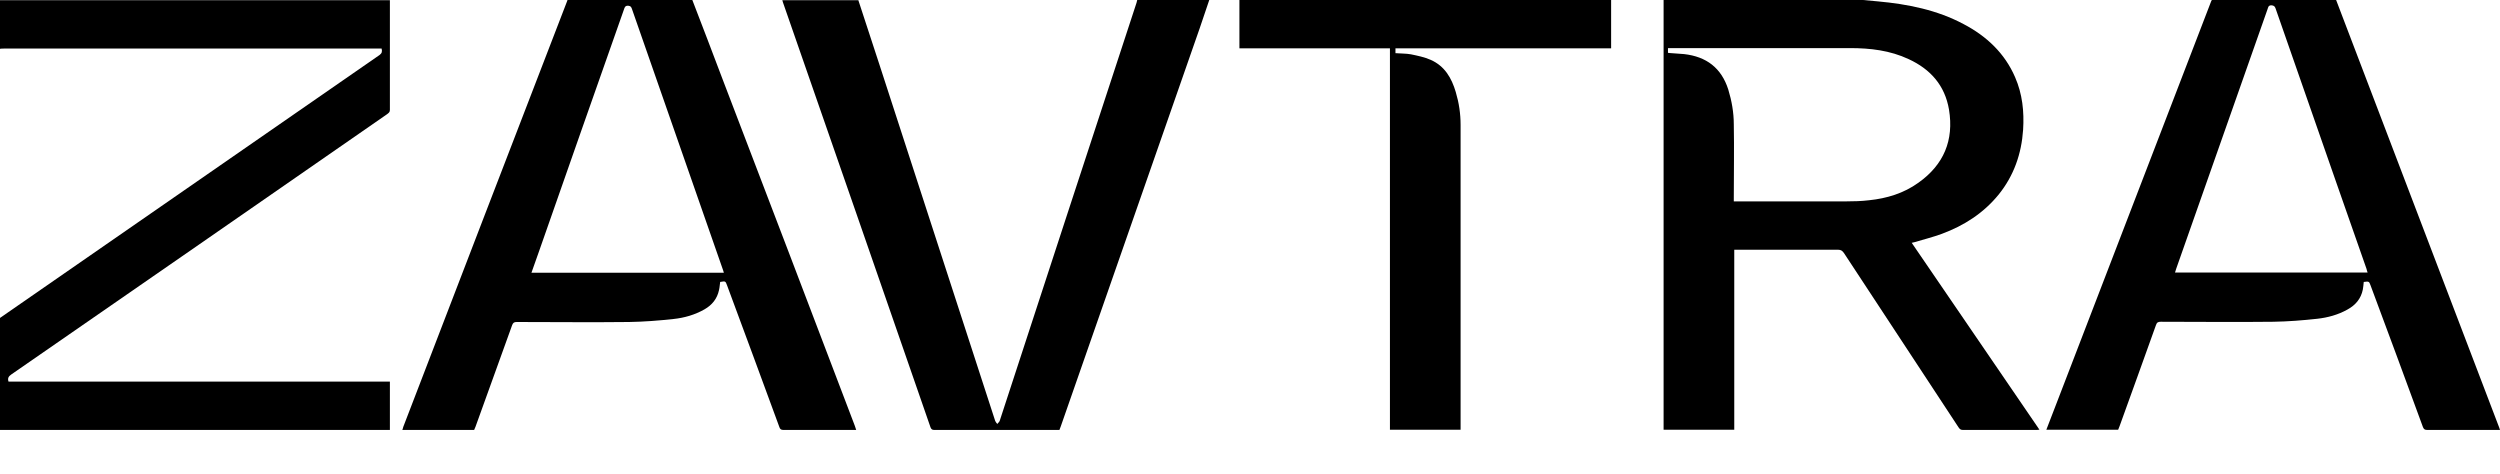 <svg width="274" height="52" viewBox="0 0 274 52" fill="none" xmlns="http://www.w3.org/2000/svg">
<path d="M204.176 0C204.731 0.05 205.286 0.101 205.815 0.151C209.095 0.454 212.298 1.085 215.224 2.649C217.722 3.96 219.715 5.827 220.85 8.451C221.657 10.292 221.859 12.234 221.733 14.227C221.556 16.851 220.724 19.247 219.059 21.316C217.394 23.359 215.275 24.721 212.828 25.629C211.869 25.982 210.86 26.235 209.851 26.537C209.751 26.562 209.65 26.588 209.524 26.613C214.19 33.449 218.832 40.235 223.524 47.096C223.398 47.096 223.322 47.121 223.246 47.121C220.547 47.121 217.823 47.121 215.124 47.121C214.846 47.121 214.77 46.995 214.644 46.819C210.457 40.462 206.295 34.105 202.107 27.748C201.931 27.496 201.779 27.37 201.451 27.37C197.819 27.37 194.161 27.37 190.529 27.37H190.075V47.096H182.33V46.617C182.33 31.229 182.33 15.867 182.33 0.479C182.33 0.328 182.33 0.151 182.33 0C189.621 0 196.911 0 204.176 0ZM182.86 5.802C183.465 5.852 184.02 5.878 184.575 5.928C187.022 6.205 188.662 7.442 189.419 9.813C189.797 11.049 190.024 12.335 190.024 13.622C190.075 16.296 190.024 18.97 190.024 21.643C190.024 21.77 190.024 21.921 190.024 22.072H190.478C194.413 22.072 198.374 22.072 202.309 22.072C203.167 22.072 204.024 22.047 204.857 21.946C206.799 21.744 208.641 21.189 210.255 20.029C213.03 18.061 214.165 15.388 213.61 12.007C213.156 9.359 211.592 7.593 209.196 6.483C207.152 5.524 204.983 5.272 202.763 5.272C196.23 5.272 189.721 5.272 183.188 5.272C183.062 5.272 182.936 5.272 182.81 5.272V5.777L182.86 5.802Z" fill="black"/>
<path d="M256.039 0C260.025 10.443 264.011 20.887 267.996 31.355C269.939 36.476 271.906 41.572 273.849 46.693C273.899 46.819 273.95 46.945 274 47.121C273.874 47.121 273.748 47.121 273.647 47.121C271.099 47.121 268.577 47.121 266.029 47.121C265.751 47.121 265.65 47.046 265.549 46.793C263.658 41.622 261.74 36.451 259.823 31.305C259.647 30.826 259.647 30.826 259.066 30.901C259.041 31.179 259.016 31.456 258.966 31.734C258.764 32.743 258.158 33.449 257.275 33.928C256.241 34.509 255.106 34.811 253.971 34.937C252.356 35.114 250.767 35.24 249.153 35.265C245.041 35.316 240.929 35.265 236.818 35.265C236.515 35.265 236.389 35.341 236.288 35.644C234.976 39.327 233.639 43.01 232.302 46.718C232.252 46.844 232.201 46.97 232.151 47.096H224.28C224.634 46.163 224.987 45.255 225.34 44.346C230.99 29.665 236.641 14.984 242.291 0.277C242.317 0.177 242.367 0.101 242.418 0C246.958 0 251.499 0 256.039 0ZM259.495 29.892C259.445 29.741 259.394 29.59 259.369 29.463C258.259 26.285 257.149 23.132 256.039 19.953C253.82 13.622 251.625 7.29 249.405 0.933C249.329 0.706 249.229 0.605 248.951 0.58C248.598 0.58 248.598 0.807 248.522 1.009C245.192 10.494 241.837 19.979 238.508 29.463C238.457 29.59 238.432 29.716 238.382 29.867H259.495V29.892Z" fill="black"/>
<path d="M75.879 0C76.988 2.876 78.098 5.777 79.183 8.652C84.026 21.316 88.87 33.979 93.688 46.667C93.738 46.793 93.789 46.945 93.839 47.121H93.511C90.963 47.121 88.416 47.121 85.868 47.121C85.615 47.121 85.489 47.046 85.414 46.793C83.522 41.622 81.605 36.451 79.688 31.28C79.511 30.8 79.511 30.8 78.931 30.901C78.88 31.204 78.88 31.482 78.805 31.784C78.603 32.743 78.048 33.424 77.215 33.903C76.156 34.509 74.996 34.837 73.81 34.963C72.195 35.139 70.581 35.265 68.941 35.291C64.83 35.341 60.743 35.291 56.631 35.291C56.354 35.291 56.228 35.366 56.127 35.644C54.79 39.352 53.453 43.06 52.116 46.768C52.066 46.894 52.015 46.995 51.965 47.121H44.094C44.145 46.995 44.17 46.894 44.195 46.793C50.174 31.229 56.152 15.69 62.156 0.126C62.156 0.076 62.181 0.05 62.206 0C66.747 0 71.287 0 75.828 0H75.879ZM58.221 29.892H79.334C79.309 29.791 79.284 29.716 79.259 29.64C75.929 20.079 72.574 10.494 69.244 0.933C69.168 0.732 69.093 0.656 68.866 0.631C68.538 0.605 68.462 0.782 68.386 1.034C65.284 9.838 62.181 18.667 59.103 27.471C58.826 28.278 58.548 29.06 58.246 29.892H58.221Z" fill="black"/>
<path d="M42.732 0C42.732 4.011 42.732 8.047 42.732 12.058C42.732 12.31 42.581 12.386 42.429 12.512C35.543 17.279 28.656 22.047 21.795 26.815C14.934 31.557 8.097 36.3 1.236 41.042C0.959 41.244 0.807 41.42 0.933 41.824H42.732V47.121H0C0 43.035 0 38.923 0 34.837C0 34.837 0.05 34.837 0.05 34.811C13.899 25.226 27.748 15.615 41.597 6.029C41.874 5.827 41.9 5.625 41.824 5.323H41.42C27.748 5.323 14.076 5.323 0.404 5.323C0.277 5.323 0.126 5.323 0 5.348V0.025H42.732V0Z" fill="black"/>
<path d="M94.066 0C94.848 2.396 95.63 4.793 96.412 7.164C100.625 20.155 104.863 33.146 109.075 46.138C109.126 46.264 109.227 46.365 109.302 46.465C109.378 46.365 109.504 46.264 109.555 46.163C114.549 30.876 119.544 15.589 124.564 0.303C124.589 0.202 124.614 0.101 124.639 0C127.263 0 129.886 0 132.535 0C132.182 1.034 131.829 2.094 131.476 3.128C126.405 17.658 121.335 32.188 116.265 46.718C116.214 46.844 116.164 46.97 116.113 47.121H115.76C111.32 47.121 106.881 47.121 102.441 47.121C102.214 47.121 102.088 47.096 101.987 46.844C96.614 31.33 91.216 15.791 85.817 0.277C85.792 0.202 85.767 0.101 85.742 0.025C88.516 0.025 91.266 0.025 94.041 0.025L94.066 0Z" fill="black"/>
<path d="M176.579 0V5.297H152.943V5.827C153.498 5.878 154.078 5.852 154.633 5.953C155.364 6.105 156.121 6.256 156.802 6.559C158.341 7.24 159.098 8.551 159.552 10.09C159.905 11.276 160.081 12.461 160.081 13.697C160.081 24.83 160.081 35.963 160.081 47.096H152.337V5.297H135.84V0H176.579Z" fill="black"/>
</svg>
